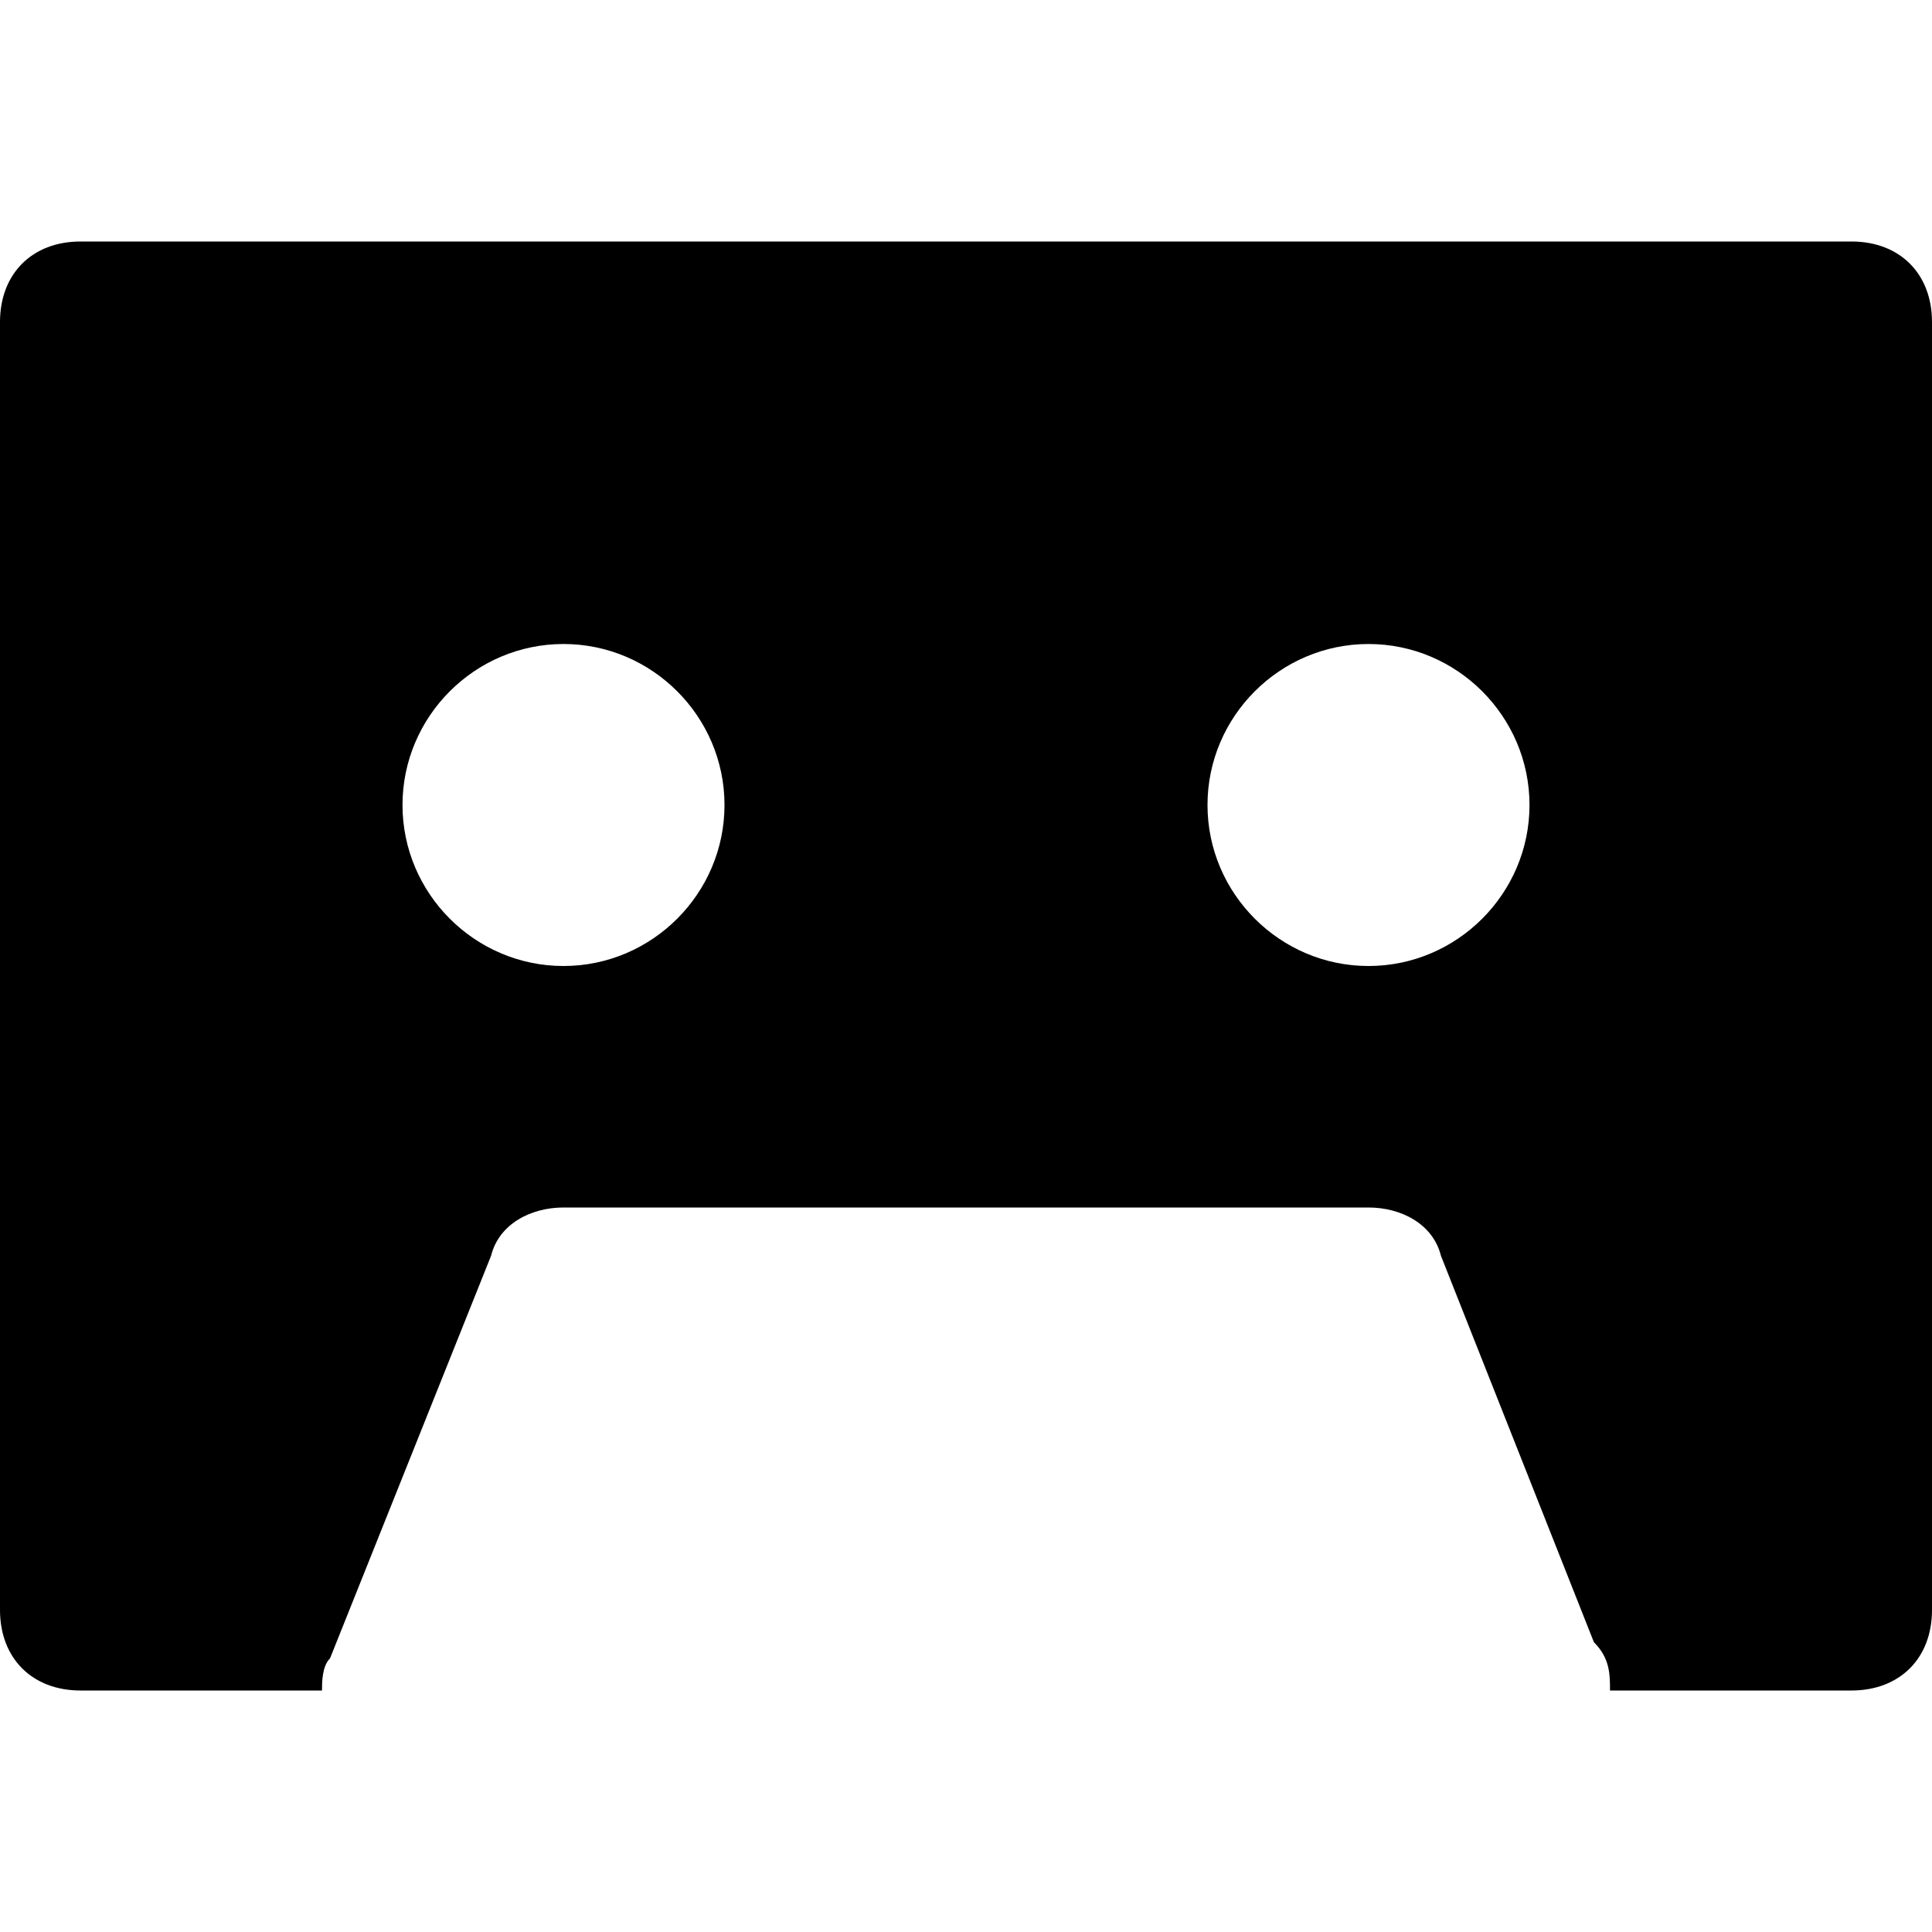 <?xml version="1.0" encoding="utf-8"?>
<!-- Generator: Adobe Illustrator 19.1.0, SVG Export Plug-In . SVG Version: 6.00 Build 0)  -->
<!DOCTYPE svg PUBLIC "-//W3C//DTD SVG 1.1//EN" "http://www.w3.org/Graphics/SVG/1.1/DTD/svg11.dtd">
<svg version="1.1" id="Layer_1" xmlns="http://www.w3.org/2000/svg" xmlns:xlink="http://www.w3.org/1999/xlink" x="0px" y="0px"
	 width="24px" height="24px" viewBox="0 0 24 24" enable-background="new 0 0 24 24" xml:space="preserve">
<path d="M23,3H1C0.4,3,0,3.4,0,4v16c0,0.6,0.4,1,1,1h3c0-0.1,0-0.3,0.1-0.4l2-5C6.2,15.2,6.6,15,7,15h10c0.4,0,0.8,0.2,0.9,0.6
	l1.9,4.8C20,20.6,20,20.8,20,21h3c0.6,0,1-0.4,1-1V4C24,3.4,23.6,3,23,3z M7,12c-1.1,0-2-0.9-2-2c0-1.1,0.9-2,2-2s2,0.9,2,2
	C9,11.1,8.1,12,7,12z M17,12c-1.1,0-2-0.9-2-2c0-1.1,0.9-2,2-2s2,0.9,2,2C19,11.1,18.1,12,17,12z"/>
</svg>
